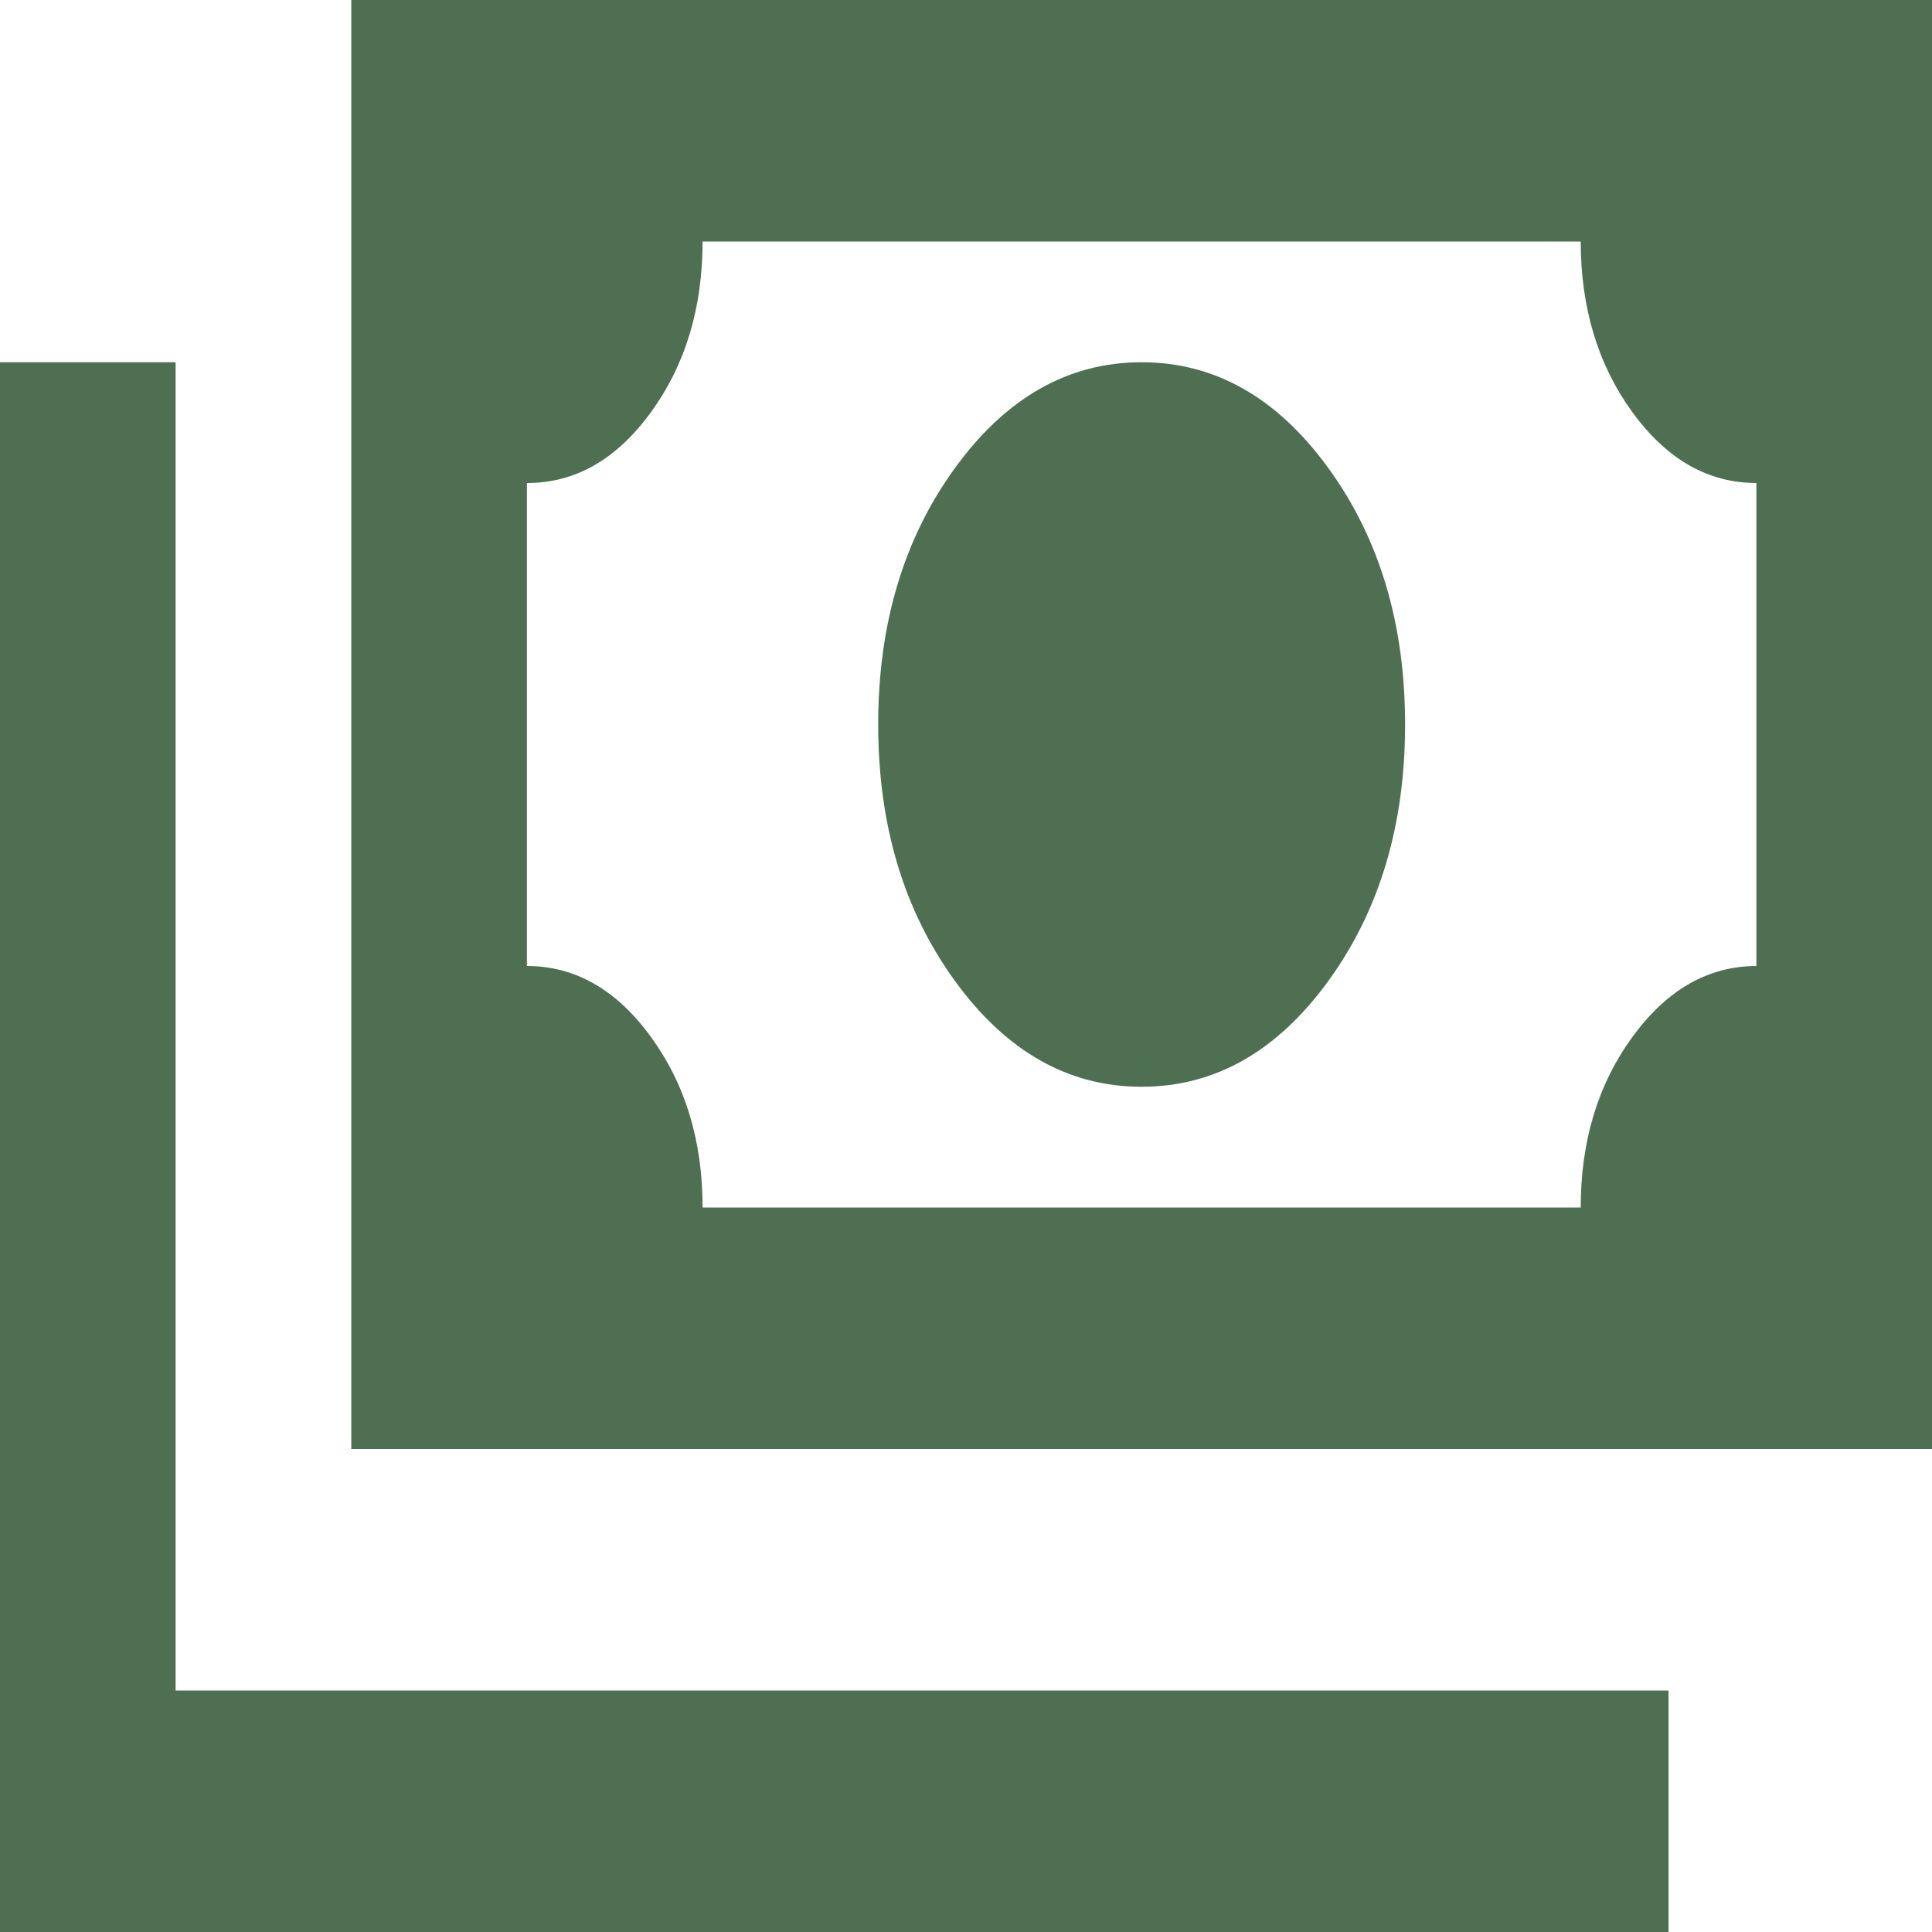 <?xml version="1.0" encoding="UTF-8" standalone="no"?><svg width='40' height='40' viewBox='0 0 40 40' fill='none' xmlns='http://www.w3.org/2000/svg'>
<path d='M23.636 22.5C22.121 22.5 20.833 21.771 19.773 20.312C18.712 18.854 18.182 17.083 18.182 15C18.182 12.917 18.712 11.146 19.773 9.688C20.833 8.229 22.121 7.5 23.636 7.5C25.151 7.5 26.439 8.229 27.5 9.688C28.561 11.146 29.091 12.917 29.091 15C29.091 17.083 28.561 18.854 27.5 20.312C26.439 21.771 25.151 22.5 23.636 22.5ZM7.273 30V0H40V30H7.273ZM14.546 25H32.727C32.727 23.625 33.084 22.448 33.796 21.47C34.509 20.492 35.365 20.002 36.364 20V10C35.364 10 34.508 9.511 33.796 8.533C33.085 7.554 32.728 6.377 32.727 5H14.546C14.546 6.375 14.19 7.553 13.478 8.533C12.767 9.512 11.91 10.002 10.909 10V20C11.909 20 12.765 20.49 13.478 21.47C14.191 22.45 14.547 23.627 14.546 25ZM0 40V7.5H3.636V35H34.545V40H0Z' fill='#4F6F52'/>
</svg>
